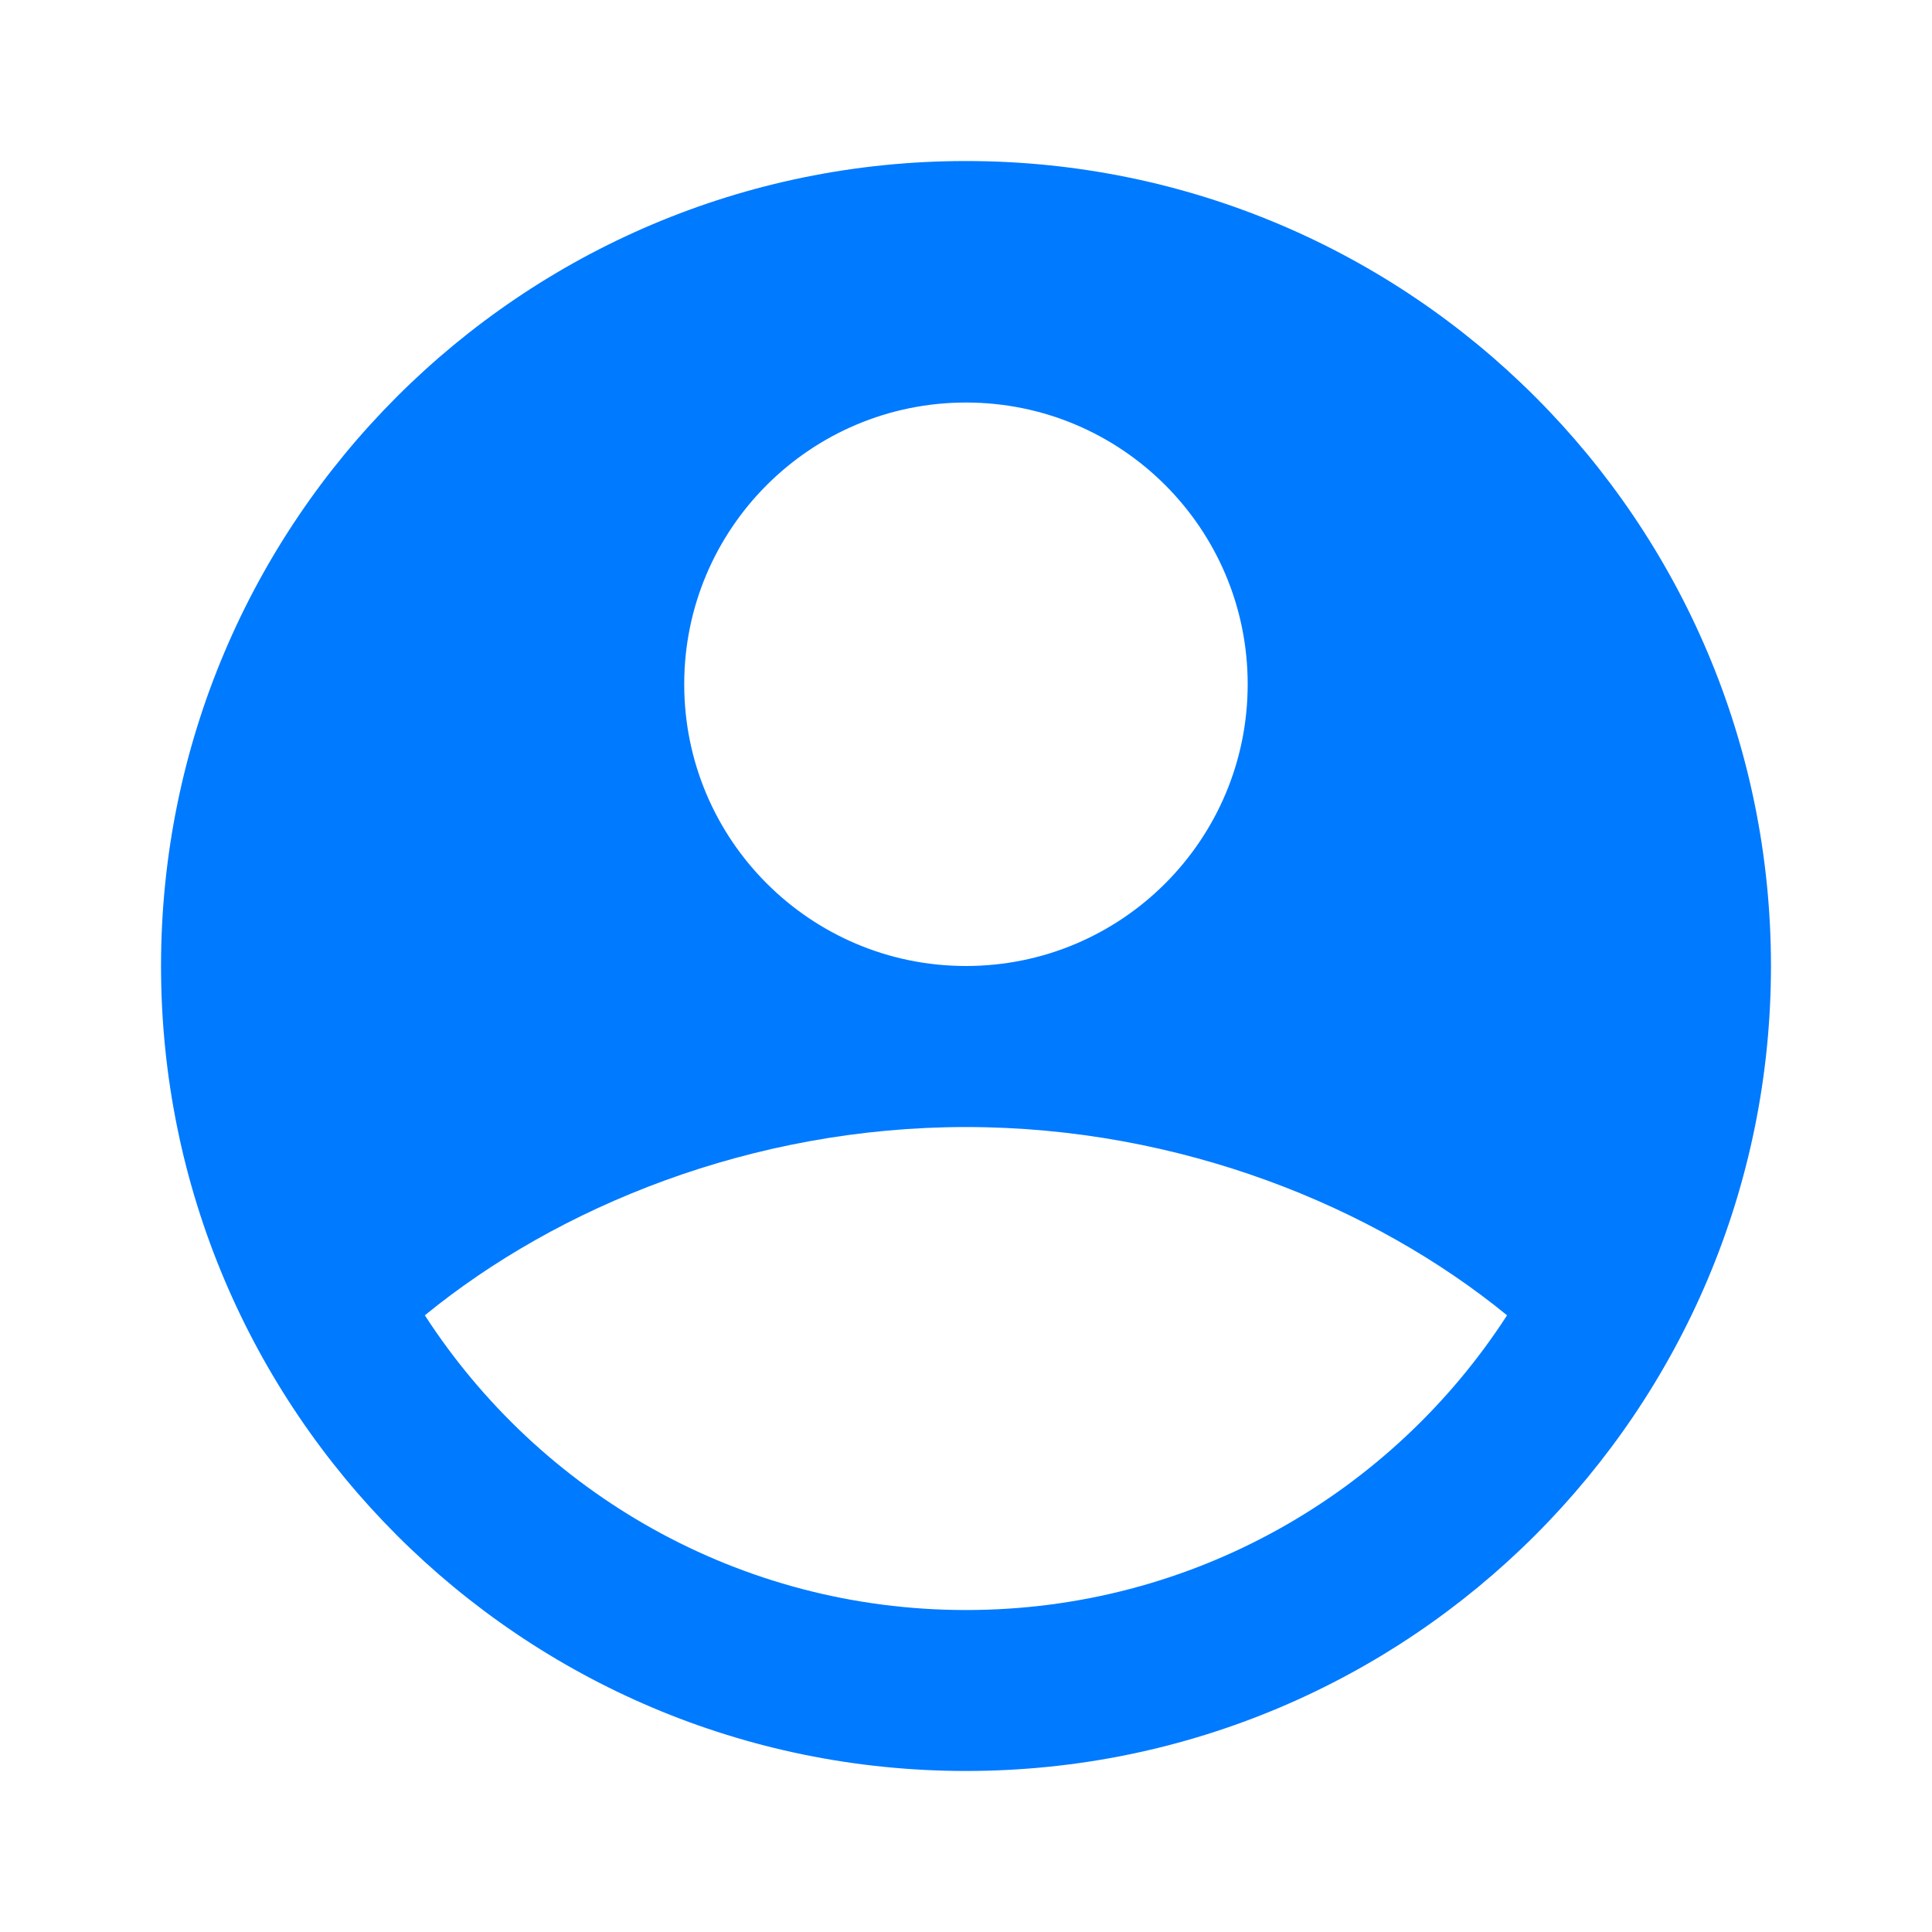 <svg width="20" height="20" viewBox="0 0 20 20" fill="none" xmlns="http://www.w3.org/2000/svg">
<path fill-rule="evenodd" clip-rule="evenodd" d="M10 1.667C5.397 1.667 1.667 5.398 1.667 10C1.667 14.602 5.397 18.333 10 18.333C14.602 18.333 18.333 14.602 18.333 10C18.333 5.398 14.602 1.667 10 1.667ZM7.083 7.083C7.083 5.473 8.389 4.167 10 4.167C11.611 4.167 12.916 5.473 12.916 7.083C12.916 8.694 11.611 10 10 10C8.389 10 7.083 8.694 7.083 7.083ZM4.398 13.616C5.772 12.493 7.779 11.667 10 11.667C12.221 11.667 14.227 12.493 15.601 13.616C14.414 15.452 12.349 16.667 10 16.667C7.651 16.667 5.586 15.452 4.398 13.616Z" fill="#007AFF"/>
</svg>
